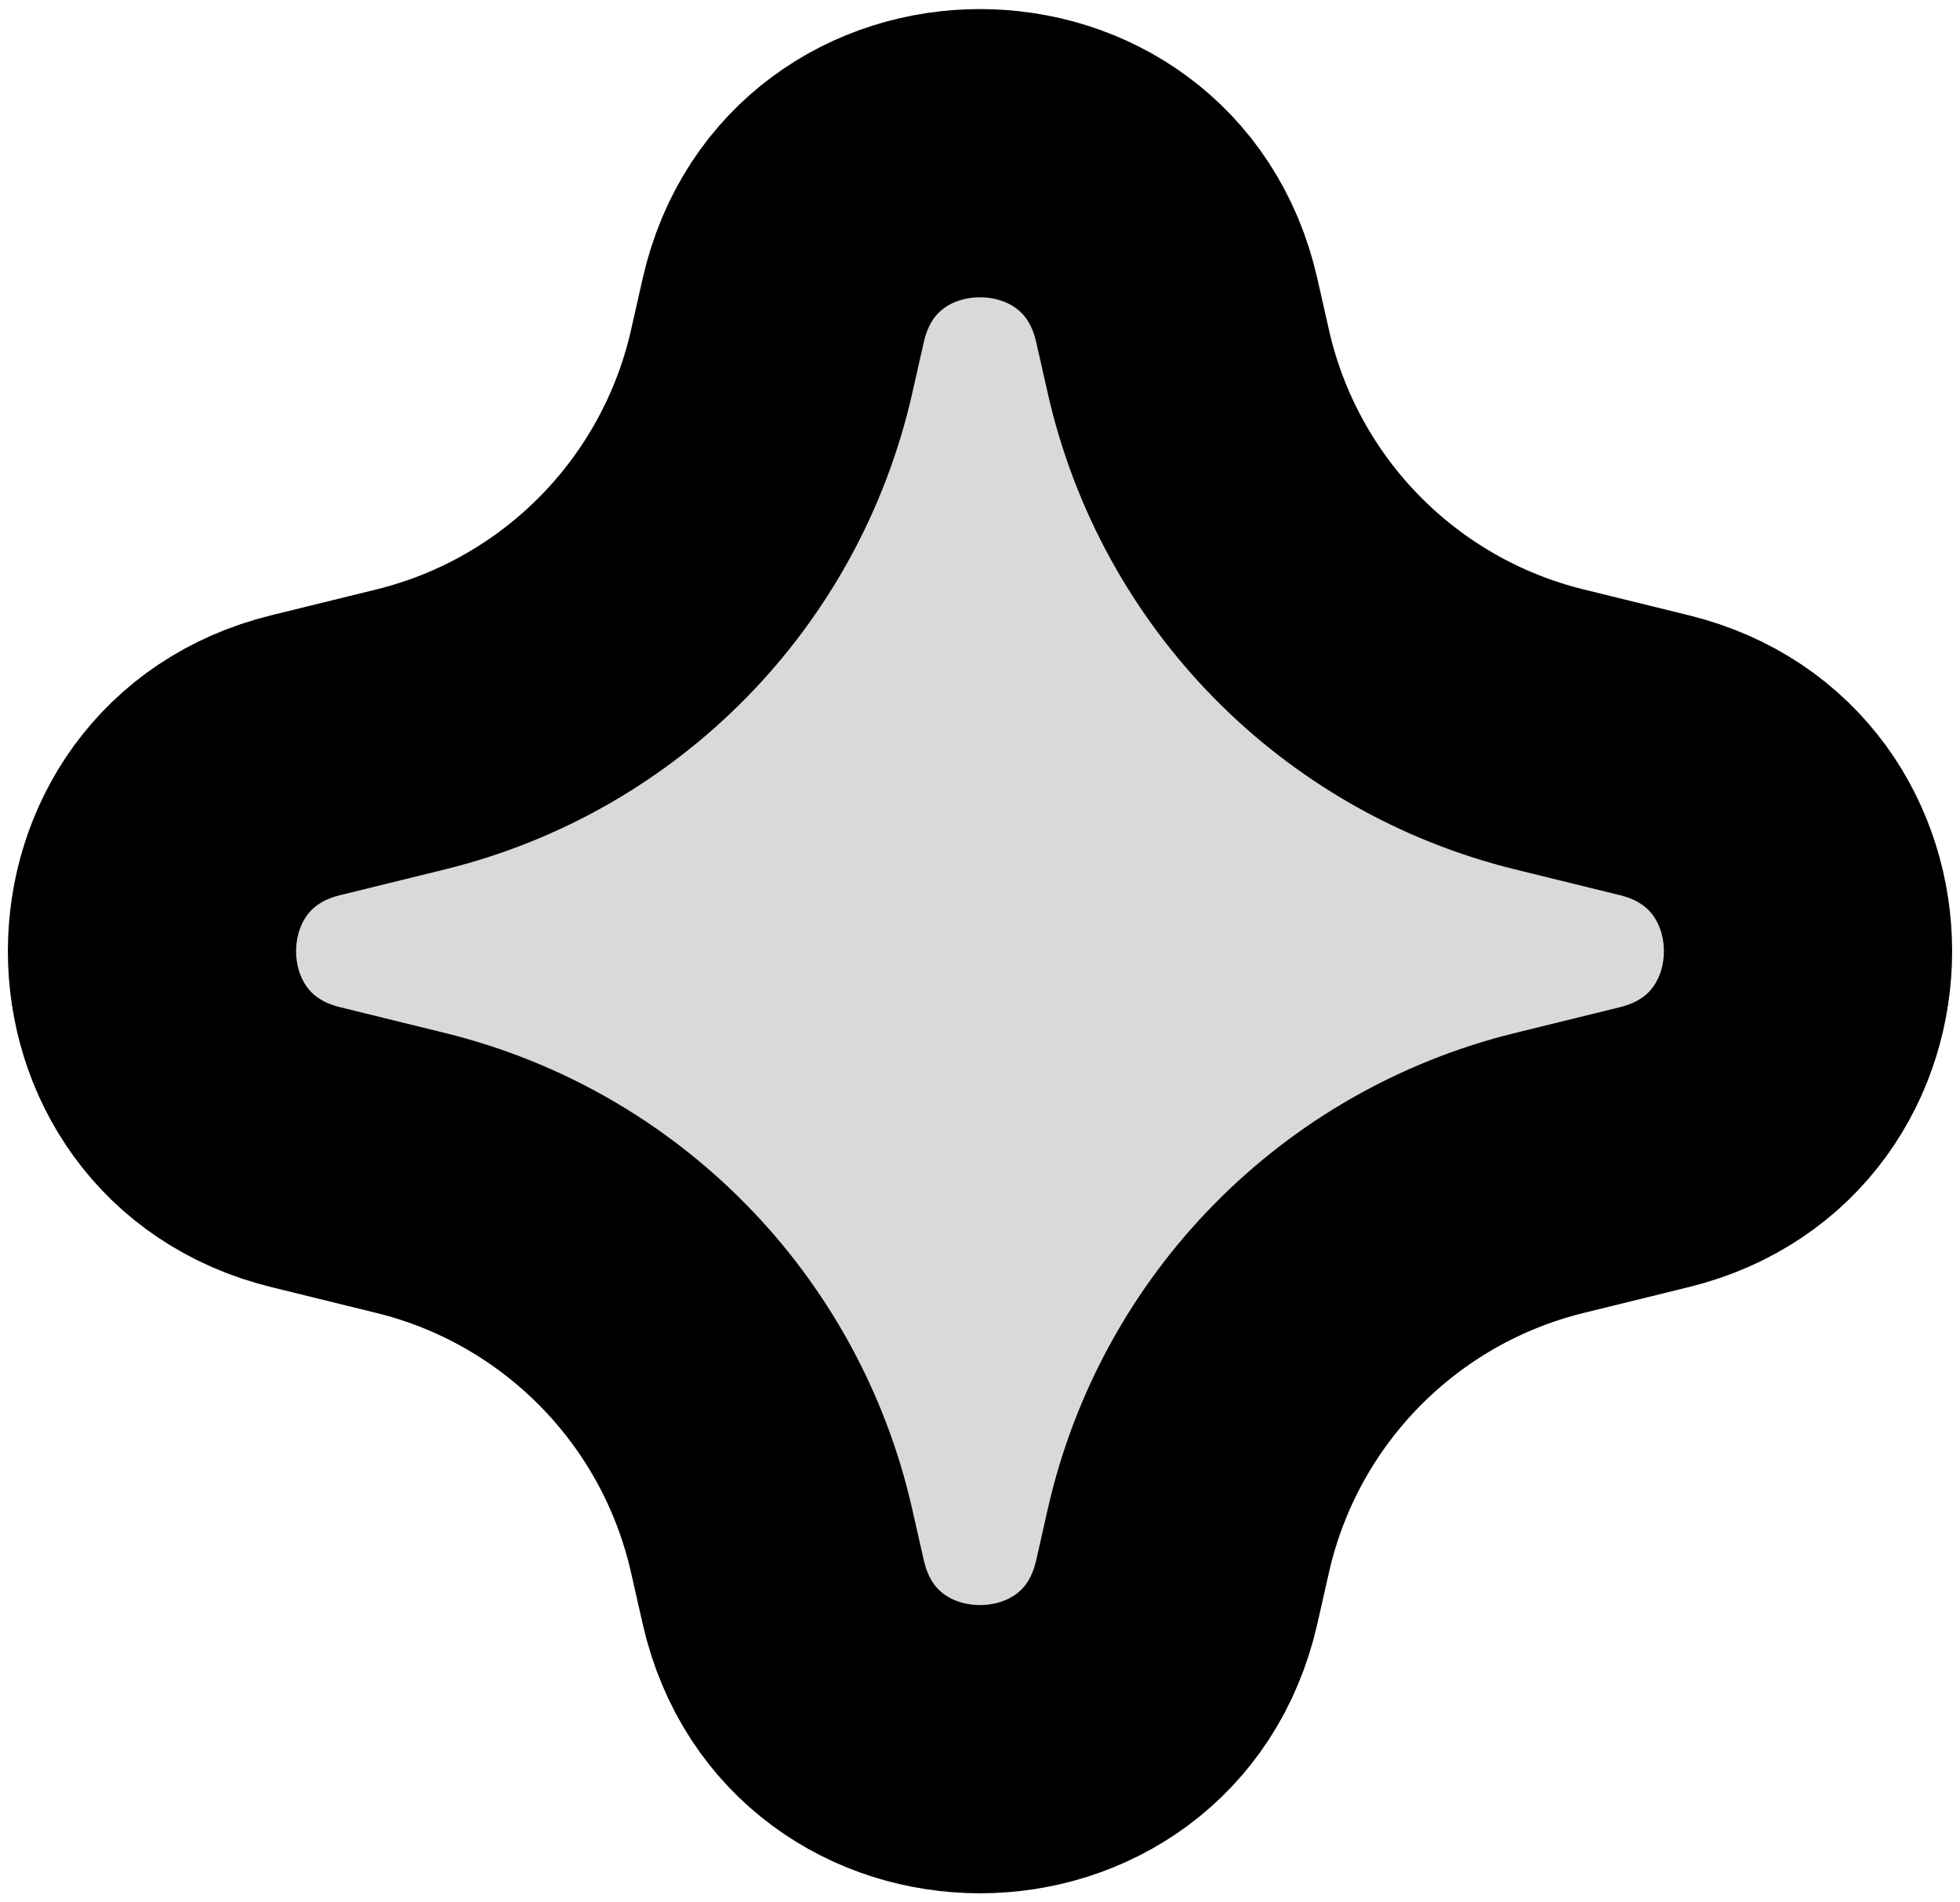 <svg width="68" height="66" viewBox="0 0 68 66" fill="none" xmlns="http://www.w3.org/2000/svg">
<path d="M27.173 10.768C28.82 3.497 39.18 3.497 40.827 10.768L41.231 12.554C42.654 18.833 47.501 23.77 53.754 25.306L57.398 26.202C64.503 27.949 64.503 38.051 57.398 39.798L53.754 40.694C47.501 42.23 42.654 47.167 41.231 53.446L40.827 55.231C39.18 62.503 28.82 62.503 27.173 55.231L26.768 53.446C25.346 47.167 20.499 42.23 14.246 40.694L10.602 39.798C3.497 38.051 3.497 27.949 10.602 26.202L14.246 25.306C20.499 23.77 25.346 18.833 26.769 12.554L27.173 10.768Z" fill="#D9D9D9" stroke="black" stroke-width="10"/>
</svg>
